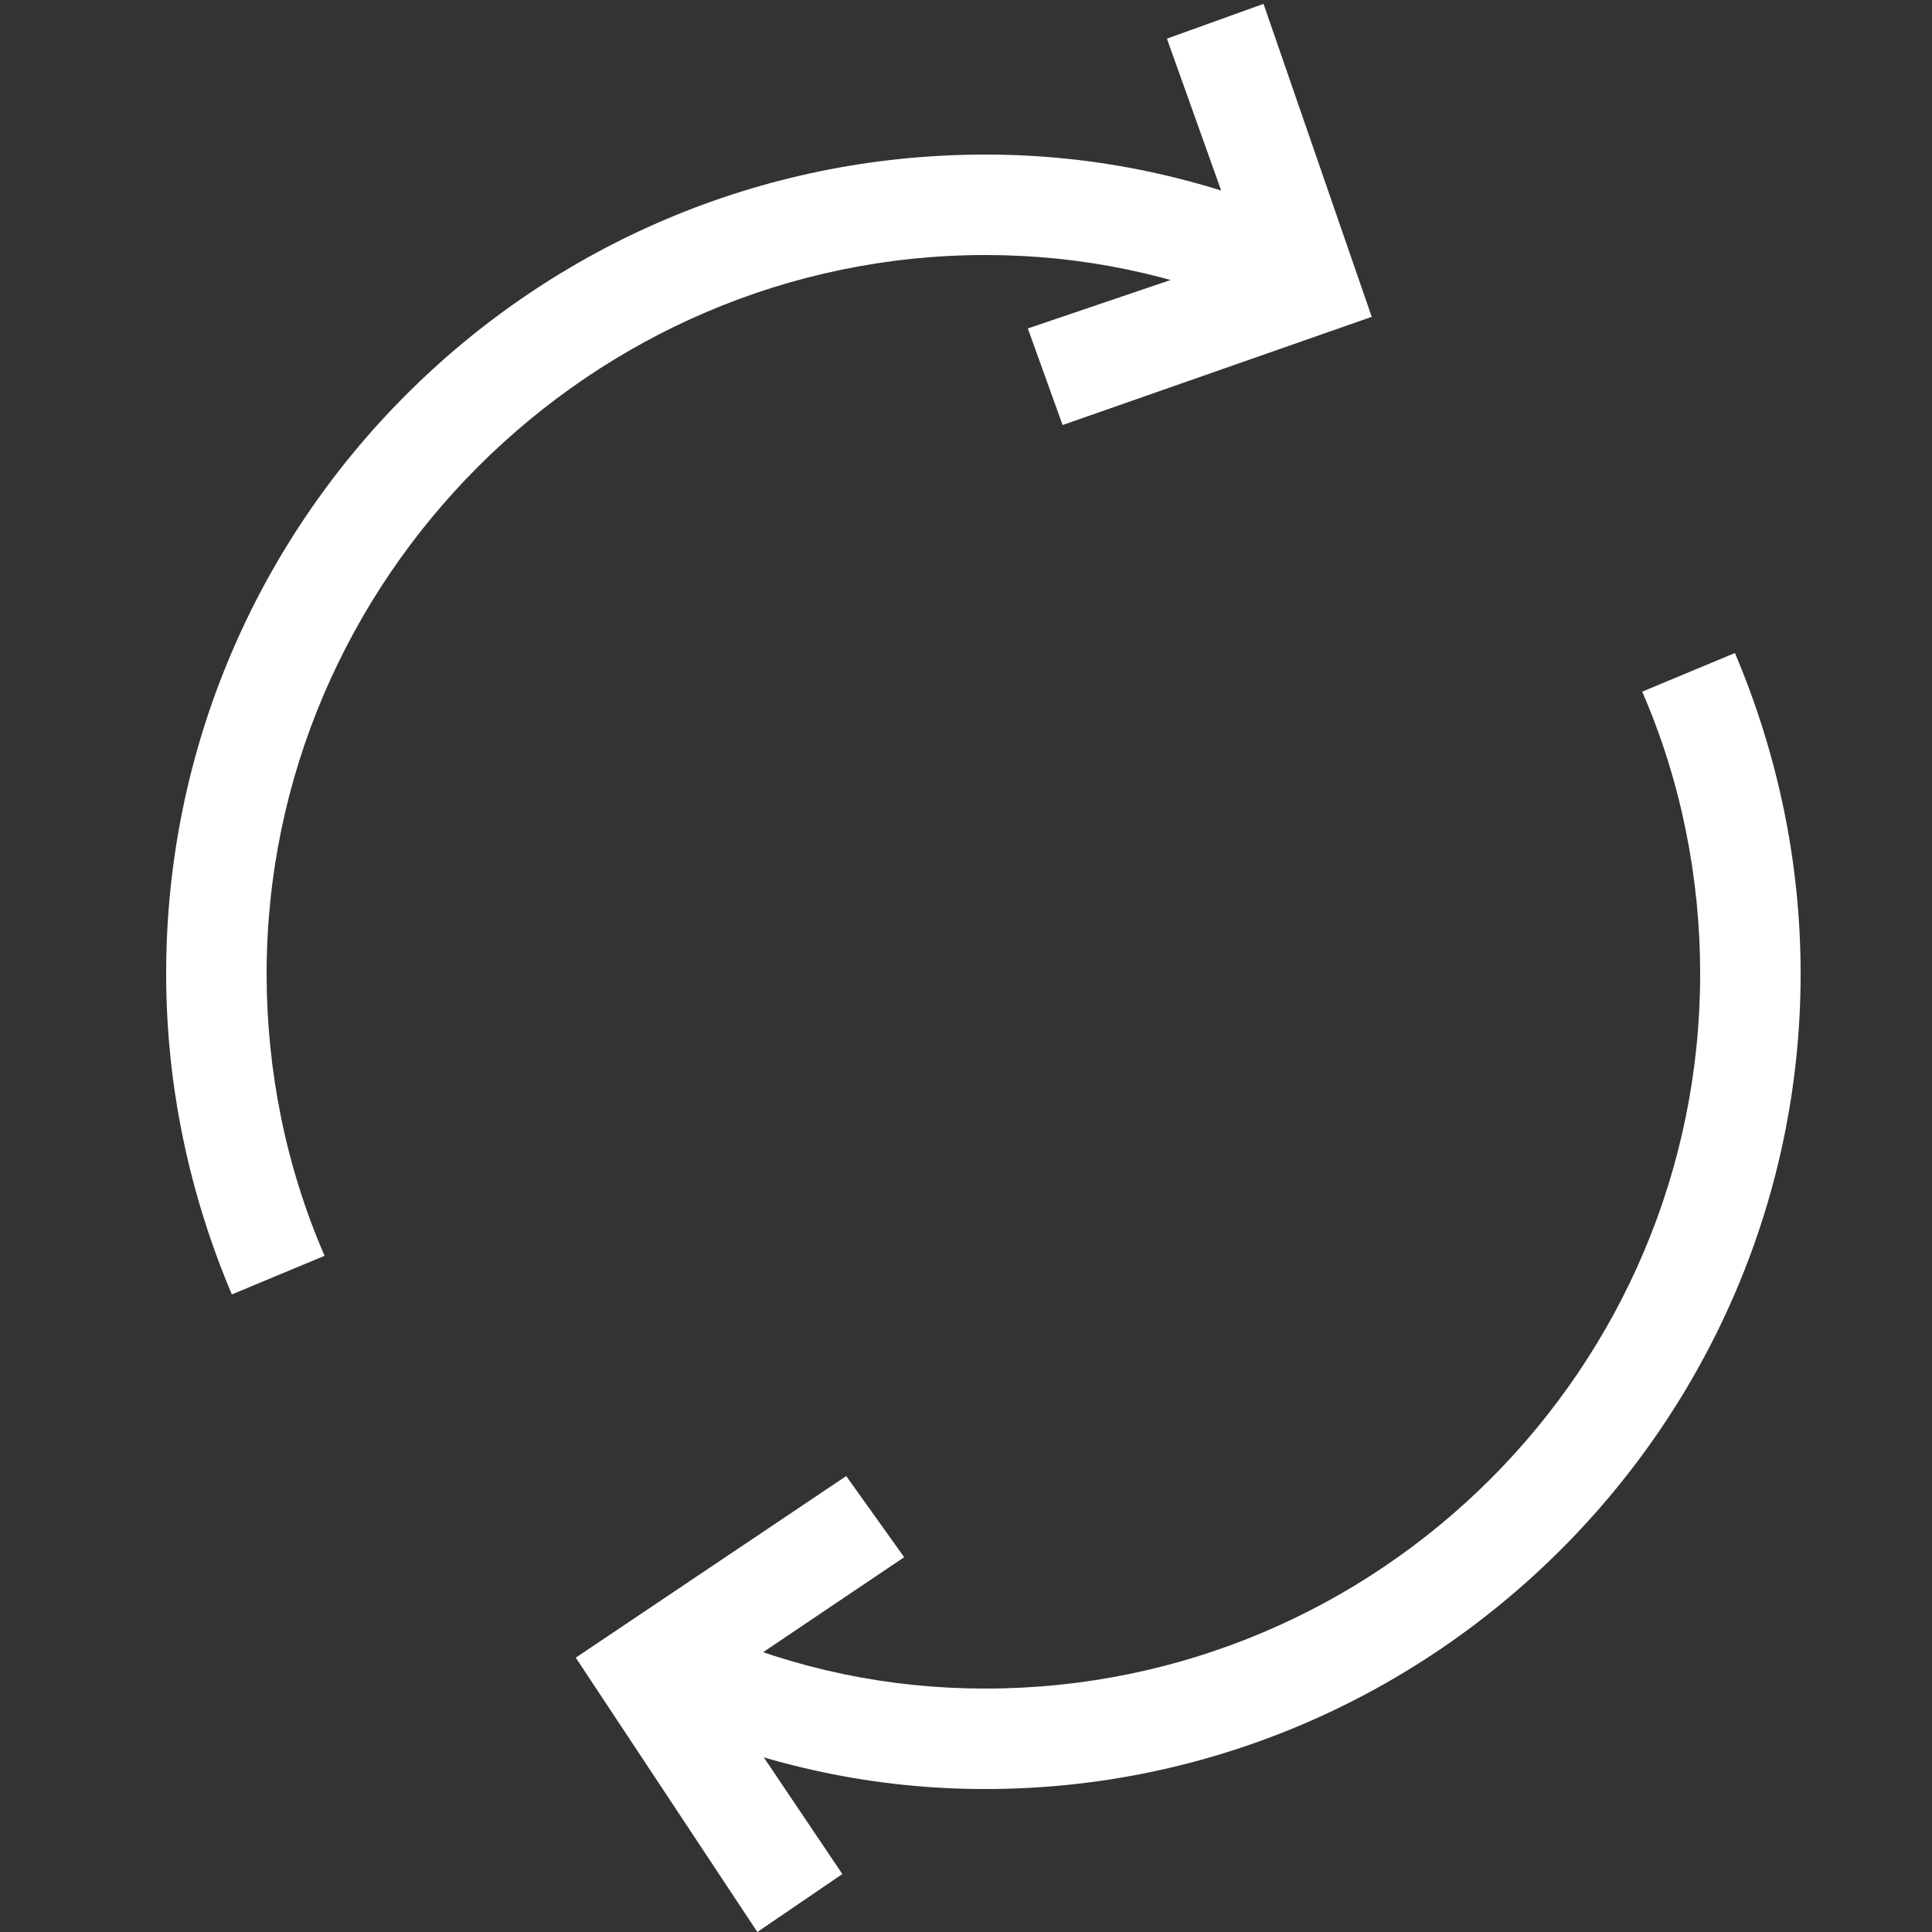 <?xml version="1.0" encoding="utf-8"?>
<!-- Generator: Adobe Illustrator 20.1.0, SVG Export Plug-In . SVG Version: 6.00 Build 0)  -->
<svg version="1.1" id="レイヤー_1" xmlns="http://www.w3.org/2000/svg" xmlns:xlink="http://www.w3.org/1999/xlink" x="0px"
	 y="0px" viewBox="0 0 50 50" style="enable-background:new 0 0 50 50;" xml:space="preserve">
<rect x="0" y="0" width="50" height="50" fill="#333333" stroke="none"/>
<style type="text/css">
	.st0{fill:#FFFFFF;}
</style>
<g>
	<path class="st0" d="M6,33.5c-1.1-2.6-1.7-5.4-1.7-8.3C4.3,13.5,13.8,4,25.5,4c2.9,0,5.6,0.6,8.2,1.7l-1,2.4
		c-2.3-1-4.7-1.5-7.2-1.5C15.3,6.6,6.9,15,6.9,25.2c0,2.5,0.5,5,1.5,7.3L6,33.5z"/>
	<path class="st0" d="M25.5,46.3c-2.9,0-5.6-0.6-8.2-1.7l1-2.4c2.3,1,4.7,1.5,7.2,1.5c10.2,0,18.5-8.3,18.5-18.5
		c0-2.5-0.5-5-1.5-7.3l2.4-1c1.1,2.6,1.7,5.4,1.7,8.3C46.6,36.8,37.1,46.3,25.5,46.3z"/>
	<polygon class="st0" points="27.5,11 26.6,8.5 32.2,6.6 30.2,1 32.7,0.1 35.5,8.2 	"/>
	<polygon class="st0" points="19.6,50 14.9,42.9 21.9,38.2 23.4,40.3 18.5,43.6 21.8,48.5 	"/>
</g>
</svg>
